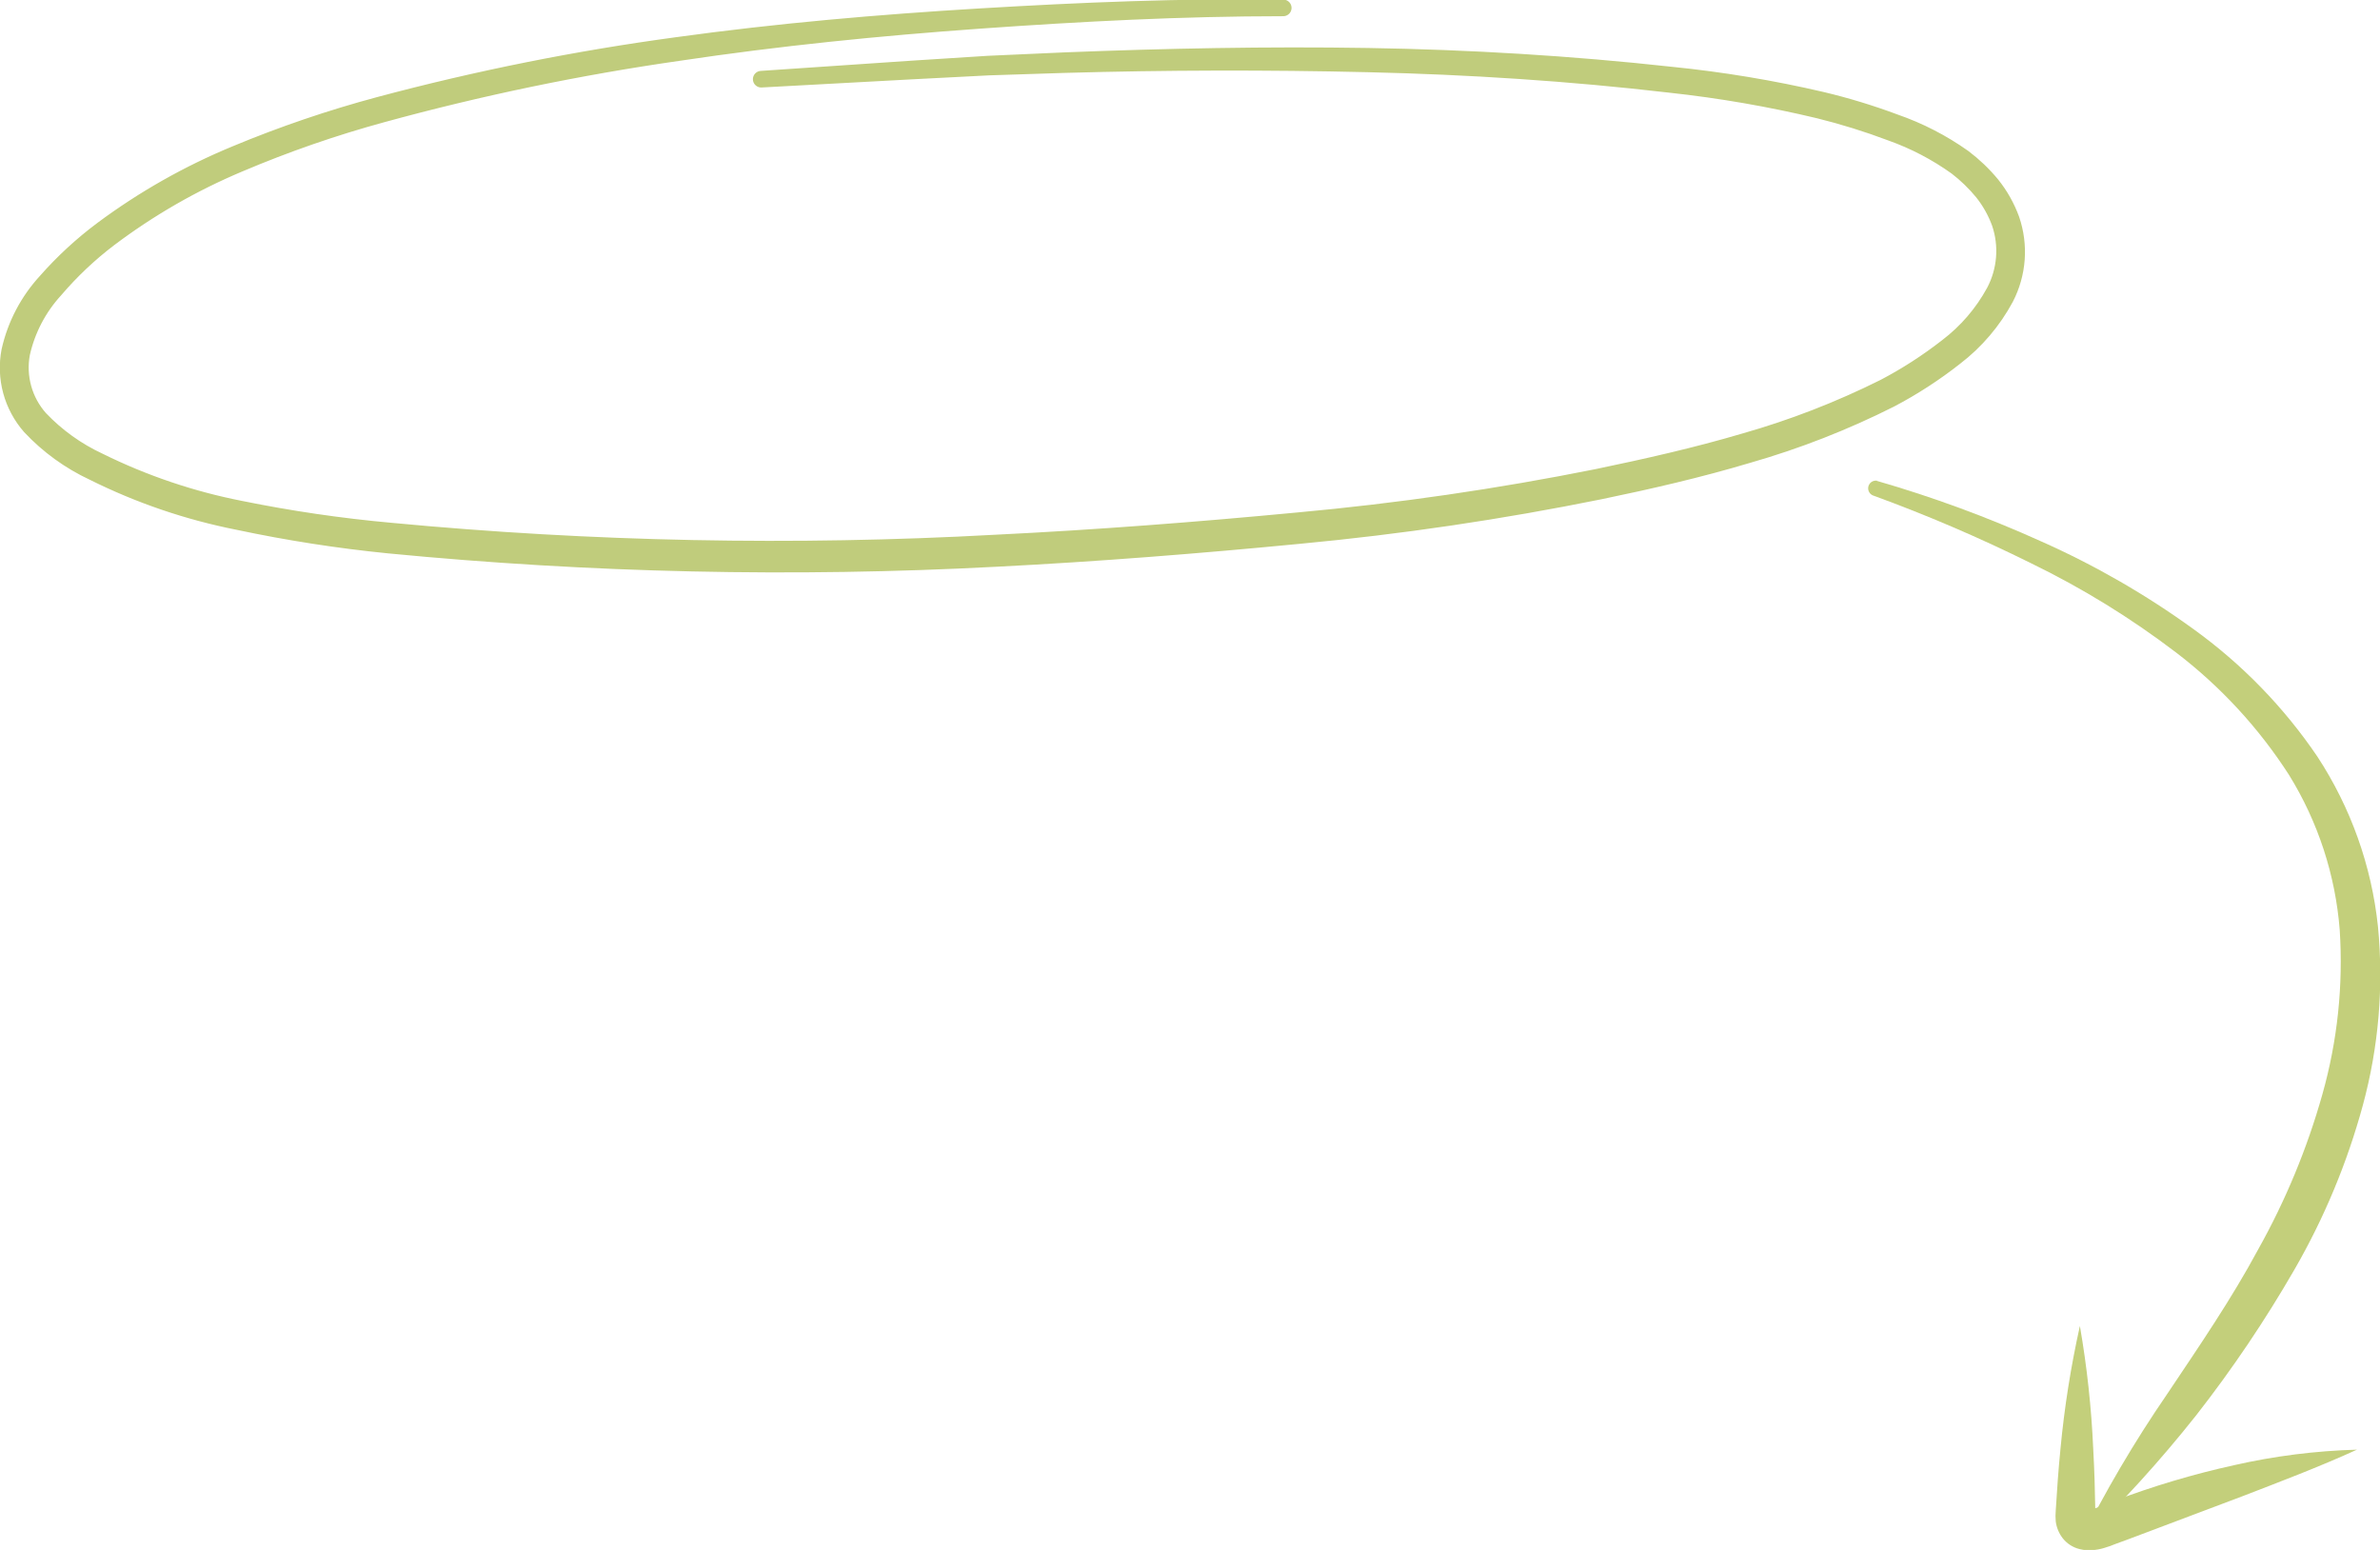 <svg width="215" height="140" viewBox="0 0 215 140" fill="none" xmlns="http://www.w3.org/2000/svg">
<g clip-path="url(#clip0_12:3373)">
<path d="M115.923 0.714C106.781 0.714 97.648 1.188 88.534 1.837C79.42 2.486 70.324 3.396 61.293 4.75C52.257 6.045 43.311 7.905 34.508 10.317C30.115 11.516 25.808 13.01 21.616 14.789C17.435 16.545 13.488 18.814 9.866 21.543C8.068 22.909 6.422 24.464 4.956 26.182C3.47 27.804 2.437 29.787 1.958 31.934C1.764 32.976 1.812 34.049 2.097 35.07C2.381 36.091 2.896 37.033 3.601 37.825C5.129 39.431 6.946 40.733 8.956 41.666C13.012 43.669 17.316 45.123 21.755 45.989C26.214 46.896 30.719 47.555 35.25 47.966C53.426 49.691 71.705 50.054 89.935 49.051C99.049 48.606 108.164 47.901 117.25 47.038C126.335 46.211 135.37 44.898 144.314 43.104C148.778 42.176 153.224 41.174 157.586 39.885C161.947 38.647 166.182 37.004 170.237 34.977C172.226 33.934 174.118 32.713 175.889 31.331C177.651 29.995 179.11 28.3 180.168 26.358C180.671 25.411 180.975 24.371 181.061 23.302C181.148 22.233 181.014 21.157 180.669 20.142C180.301 19.137 179.775 18.197 179.109 17.358C178.413 16.511 177.622 15.745 176.752 15.076C174.93 13.77 172.934 12.727 170.821 11.977C168.697 11.176 166.528 10.501 164.324 9.955C159.895 8.895 155.404 8.117 150.876 7.626C141.808 6.569 132.694 5.984 123.561 5.771C114.428 5.557 105.296 5.576 96.154 5.836L89.304 6.058L82.464 6.411L68.765 7.153L82.455 6.225L89.295 5.789L96.144 5.483C105.277 5.121 114.428 4.936 123.58 5.084C132.731 5.233 141.873 5.78 150.978 6.782C155.545 7.242 160.077 7.995 164.547 9.037C166.793 9.569 169.003 10.242 171.165 11.05C173.372 11.815 175.459 12.89 177.365 14.241C178.311 14.955 179.171 15.777 179.926 16.691C180.68 17.633 181.276 18.692 181.69 19.826C182.085 20.98 182.244 22.202 182.154 23.419C182.065 24.636 181.73 25.822 181.17 26.905C180.046 28.997 178.49 30.825 176.603 32.268C174.777 33.705 172.823 34.972 170.766 36.053C166.648 38.128 162.344 39.812 157.911 41.081C153.502 42.399 149.029 43.429 144.546 44.357C135.562 46.176 126.488 47.517 117.361 48.374C108.247 49.255 99.133 49.979 89.991 50.443C71.693 51.41 53.349 51.007 35.111 49.237C30.547 48.78 26.01 48.074 21.523 47.121C16.981 46.225 12.58 44.724 8.437 42.659C6.291 41.658 4.357 40.257 2.738 38.53C1.926 37.606 1.337 36.509 1.015 35.322C0.693 34.135 0.648 32.89 0.882 31.683C1.408 29.349 2.538 27.192 4.158 25.43C5.693 23.684 7.407 22.105 9.272 20.717C12.98 17.964 17.014 15.68 21.282 13.917C25.51 12.154 29.851 10.676 34.276 9.491C43.124 7.127 52.114 5.326 61.191 4.101C70.259 2.848 79.373 2.06 88.506 1.512C97.639 0.965 106.771 0.585 115.913 0.714" fill="#C3CF7B"/>
<path d="M115.923 0.714C106.781 0.714 97.648 1.188 88.534 1.837C79.42 2.486 70.324 3.396 61.293 4.75C52.257 6.045 43.311 7.905 34.508 10.317C30.115 11.516 25.808 13.01 21.616 14.789C17.435 16.545 13.488 18.814 9.866 21.543C8.068 22.909 6.422 24.464 4.956 26.182C3.47 27.804 2.437 29.787 1.958 31.934C1.764 32.976 1.812 34.049 2.097 35.07C2.381 36.091 2.896 37.033 3.601 37.825C5.129 39.431 6.946 40.733 8.956 41.666C13.012 43.669 17.316 45.123 21.755 45.989C26.214 46.896 30.719 47.555 35.25 47.966C53.426 49.691 71.705 50.054 89.935 49.051C99.049 48.606 108.164 47.901 117.25 47.038C126.335 46.211 135.37 44.898 144.314 43.104C148.778 42.176 153.224 41.174 157.586 39.885C161.947 38.647 166.182 37.004 170.237 34.977C172.226 33.934 174.118 32.713 175.889 31.331C177.651 29.995 179.11 28.3 180.168 26.358C180.671 25.411 180.975 24.371 181.061 23.302C181.148 22.233 181.014 21.157 180.669 20.142C180.301 19.137 179.775 18.197 179.109 17.358C178.413 16.511 177.622 15.745 176.752 15.076C174.93 13.77 172.934 12.727 170.821 11.977C168.697 11.176 166.528 10.501 164.324 9.955C159.895 8.895 155.404 8.117 150.876 7.626C141.808 6.569 132.694 5.984 123.561 5.771C114.428 5.557 105.296 5.576 96.154 5.836L89.304 6.058L82.464 6.411L68.765 7.153L82.455 6.225L89.295 5.789L96.144 5.483C105.277 5.121 114.428 4.936 123.58 5.084C132.731 5.233 141.873 5.78 150.978 6.782C155.545 7.242 160.077 7.995 164.547 9.036C166.793 9.569 169.003 10.242 171.165 11.05C173.372 11.815 175.459 12.89 177.365 14.241C178.311 14.955 179.171 15.777 179.926 16.691C180.68 17.633 181.276 18.692 181.69 19.826C182.085 20.98 182.244 22.202 182.154 23.419C182.065 24.636 181.73 25.822 181.17 26.905C180.046 28.997 178.49 30.825 176.603 32.268C174.777 33.705 172.823 34.972 170.766 36.053C166.648 38.128 162.344 39.812 157.911 41.081C153.502 42.399 149.029 43.429 144.546 44.357C135.562 46.176 126.488 47.517 117.361 48.374C108.247 49.255 99.133 49.979 89.991 50.443C71.693 51.41 53.349 51.007 35.111 49.237C30.547 48.78 26.01 48.074 21.523 47.121C16.981 46.225 12.58 44.724 8.437 42.659C6.291 41.658 4.357 40.257 2.738 38.53C1.926 37.606 1.337 36.509 1.015 35.322C0.693 34.135 0.648 32.891 0.882 31.683C1.408 29.349 2.538 27.192 4.158 25.43C5.693 23.684 7.407 22.105 9.272 20.717C12.98 17.964 17.014 15.68 21.282 13.917C25.51 12.154 29.851 10.676 34.276 9.491C43.124 7.127 52.114 5.326 61.191 4.101C70.259 2.848 79.373 2.06 88.506 1.512C97.639 0.965 106.771 0.585 115.913 0.714" stroke="#C0CC7C" stroke-width="1.5" stroke-linecap="round" stroke-linejoin="round"/>
<path d="M169.522 43.429C174.596 44.892 179.559 46.718 184.372 48.893C189.224 51.046 193.838 53.702 198.136 56.816C202.522 59.973 206.317 63.876 209.348 68.349C212.362 72.951 214.236 78.205 214.814 83.675C215.341 89.101 214.879 94.576 213.45 99.837C212.037 105.03 209.959 110.02 207.269 114.681C204.624 119.265 201.663 123.657 198.405 127.828C195.139 131.952 191.594 135.848 187.797 139.49C190.132 134.787 192.796 130.254 195.769 125.926C198.656 121.612 201.57 117.362 203.992 112.863C206.471 108.438 208.419 103.735 209.793 98.854C211.157 94.031 211.687 89.011 211.362 84.009C210.974 79.038 209.402 74.231 206.777 69.991C204.041 65.741 200.586 61.999 196.567 58.932C192.478 55.816 188.088 53.115 183.462 50.869C178.818 48.565 174.05 46.521 169.178 44.746C169.02 44.677 168.893 44.551 168.823 44.394C168.752 44.237 168.742 44.059 168.795 43.894C168.848 43.73 168.961 43.591 169.111 43.505C169.26 43.419 169.437 43.392 169.605 43.429H169.522Z" fill="#C3CF7B"/>
<path d="M187.889 119.775C188.529 123.456 188.932 127.175 189.096 130.908C189.198 132.763 189.254 134.619 189.282 136.474C189.269 136.607 189.269 136.741 189.282 136.873C189.282 136.929 189.282 136.808 189.18 136.651C189.08 136.522 188.944 136.425 188.79 136.372C188.688 136.372 188.725 136.372 188.79 136.372C189.077 136.372 190.173 135.871 191.008 135.565C194.518 134.236 198.119 133.164 201.783 132.355C205.441 131.521 209.171 131.048 212.921 130.945C209.478 132.513 206.016 133.821 202.582 135.148L192.27 139.035L190.98 139.508L190.655 139.638L190.228 139.777C189.906 139.887 189.573 139.962 189.235 140C188.777 140.064 188.31 140.039 187.862 139.926C187.249 139.776 186.706 139.423 186.321 138.924C185.987 138.486 185.776 137.967 185.708 137.421C185.677 137.094 185.677 136.764 185.708 136.437C185.82 134.582 185.95 132.726 186.135 130.871C186.487 127.139 187.072 123.433 187.889 119.775Z" fill="#C3CF7B"/>
</g>
<defs>
<clipPath id="clip0_12:3373">
<rect width="215" height="140" fill="white"/>
</clipPath>
</defs>
</svg>
